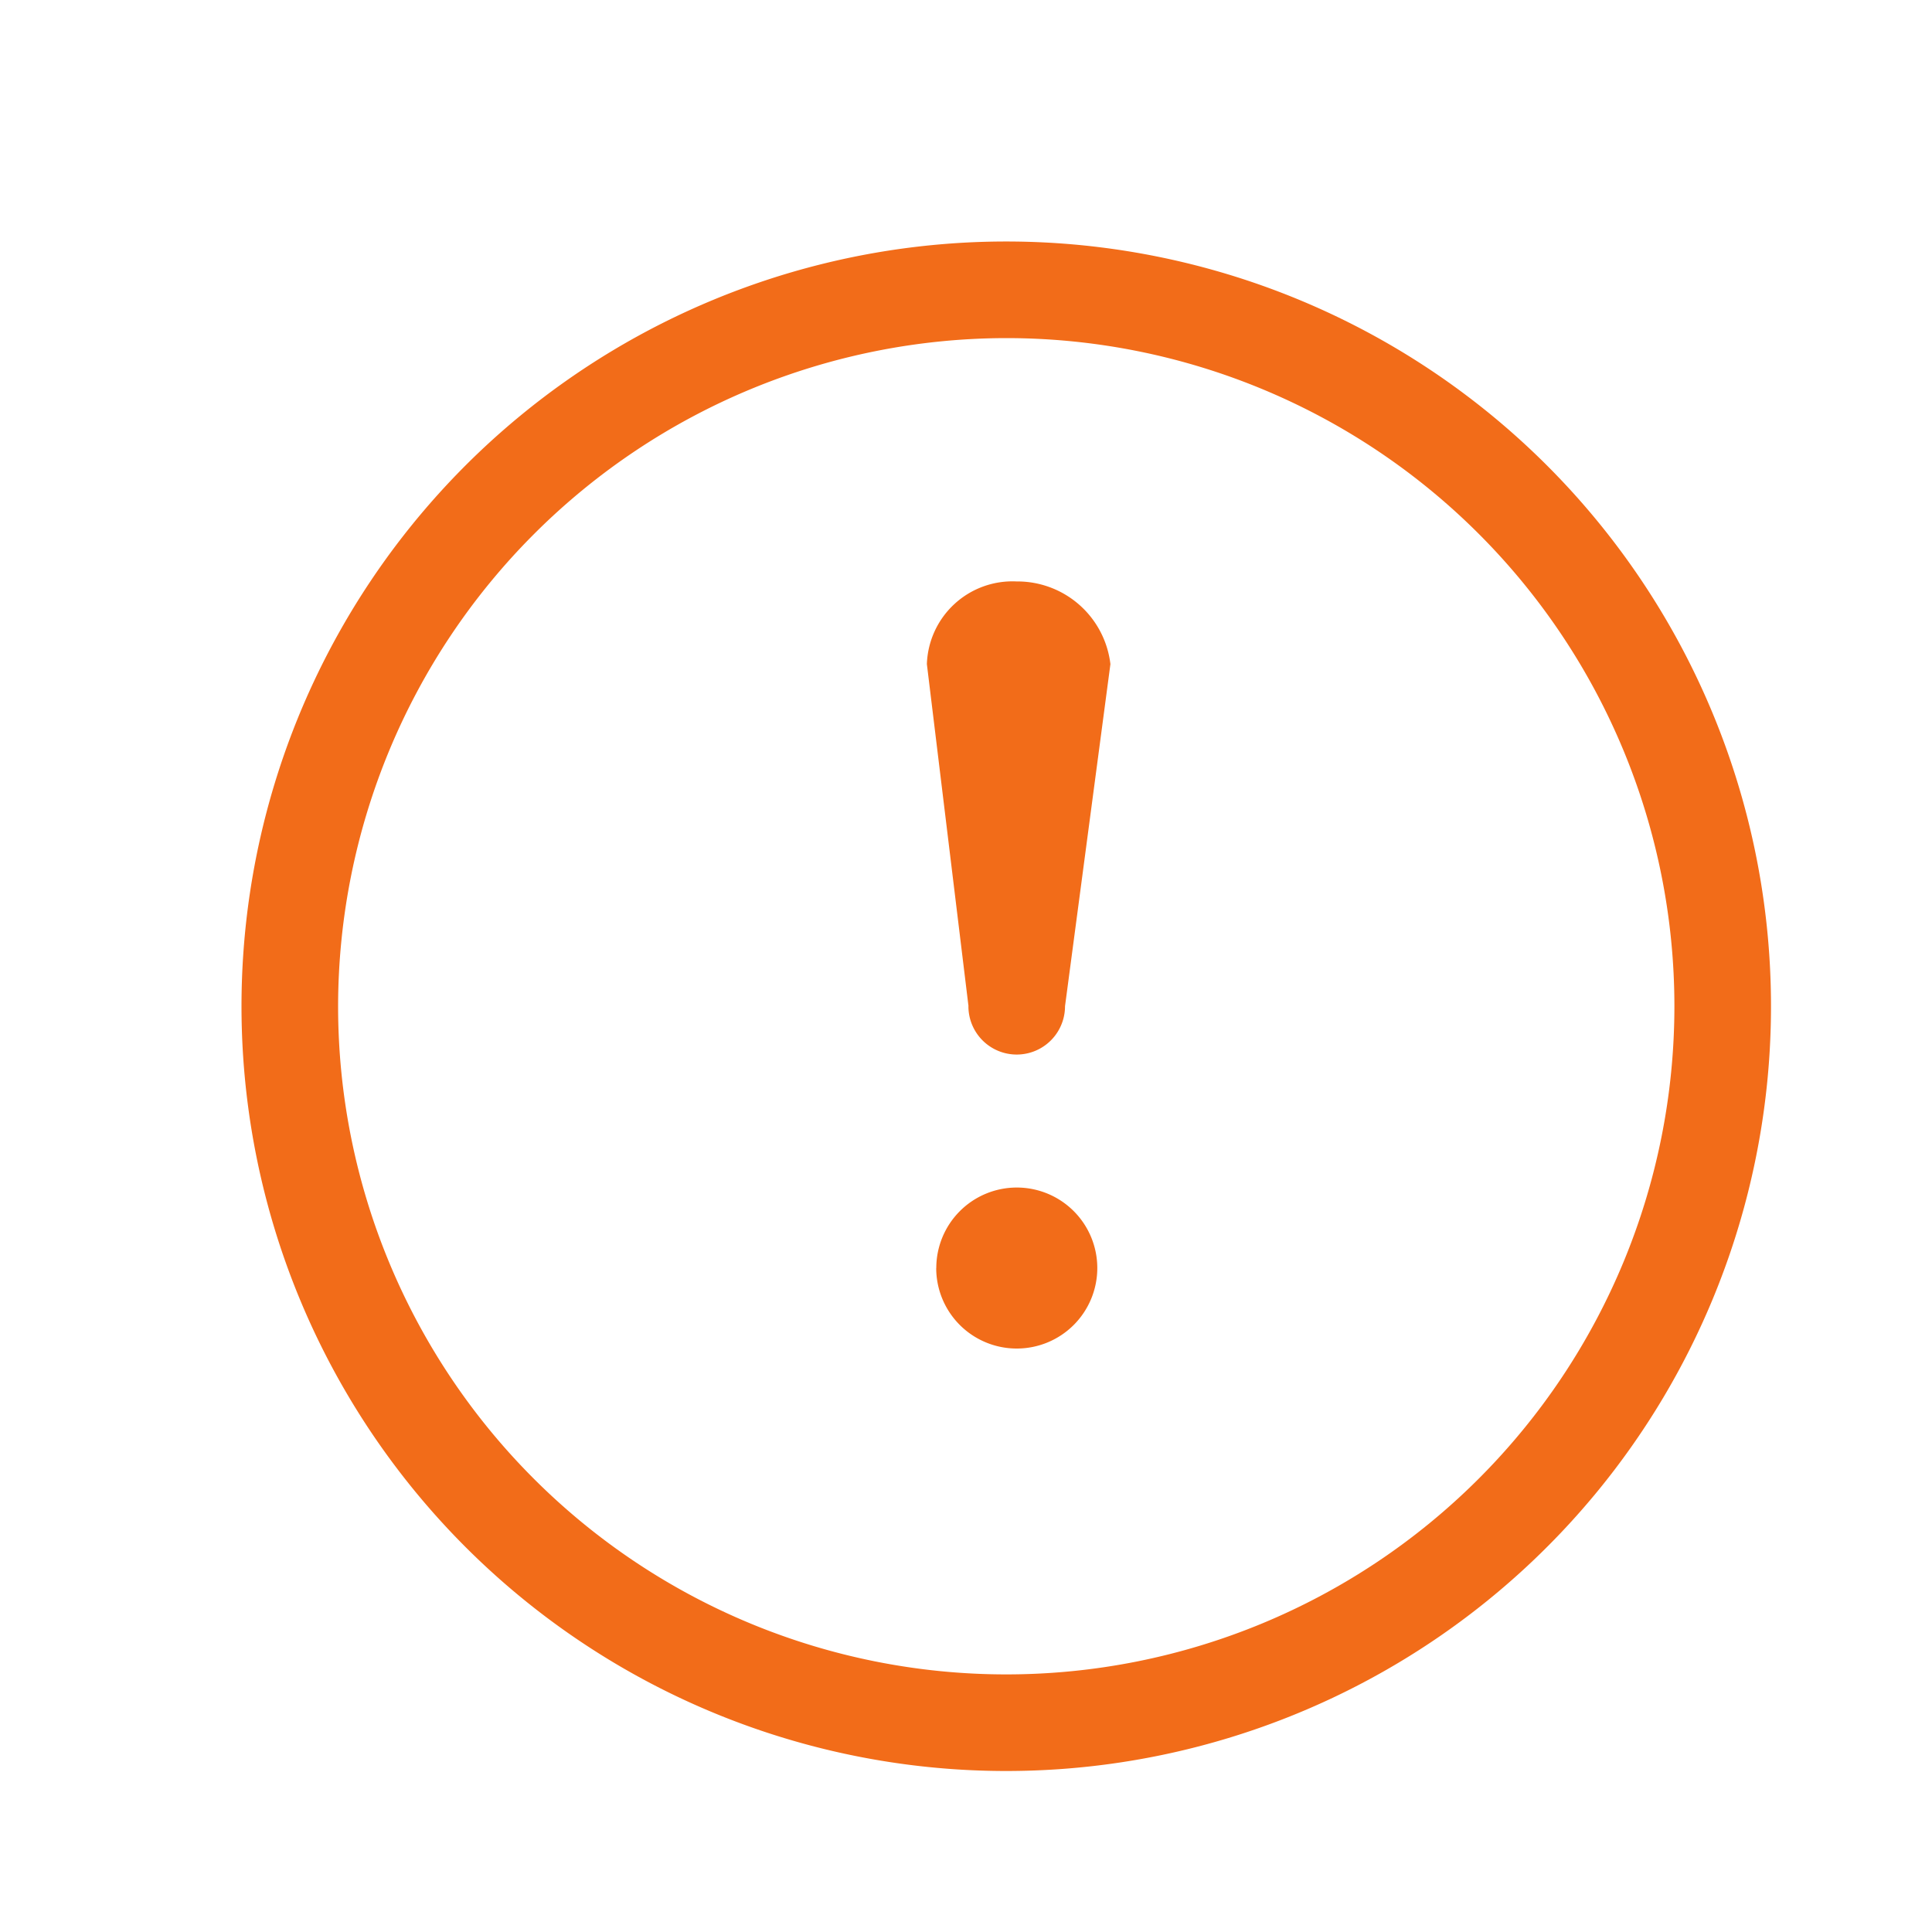 <svg xmlns="http://www.w3.org/2000/svg" xmlns:xlink="http://www.w3.org/1999/xlink" width="24" height="24" viewBox="0 0 24 24"><defs><clipPath id="b"><rect width="24" height="24"/></clipPath></defs><g id="a" clip-path="url(#b)"><rect width="24" height="24" fill="#f26c19" opacity="0"/><path d="M9562,17427.5a9.5,9.5,0,1,1,9.5,9.5A9.5,9.5,0,0,1,9562,17427.5Zm1.2,0a8.3,8.3,0,1,0,8.3-8.3A8.31,8.31,0,0,0,9563.2,17427.5Zm7.431,3.252a1,1,0,1,1,1,1A1,1,0,0,1,9570.63,17430.752Zm.4-3.252-.517-4.25a1.064,1.064,0,0,1,1.116-1.027,1.163,1.163,0,0,1,1.164,1.027l-.564,4.25a.6.6,0,0,1-1.2,0Z" transform="translate(-9559 -17415)" fill="#f26c19"/></g></svg>